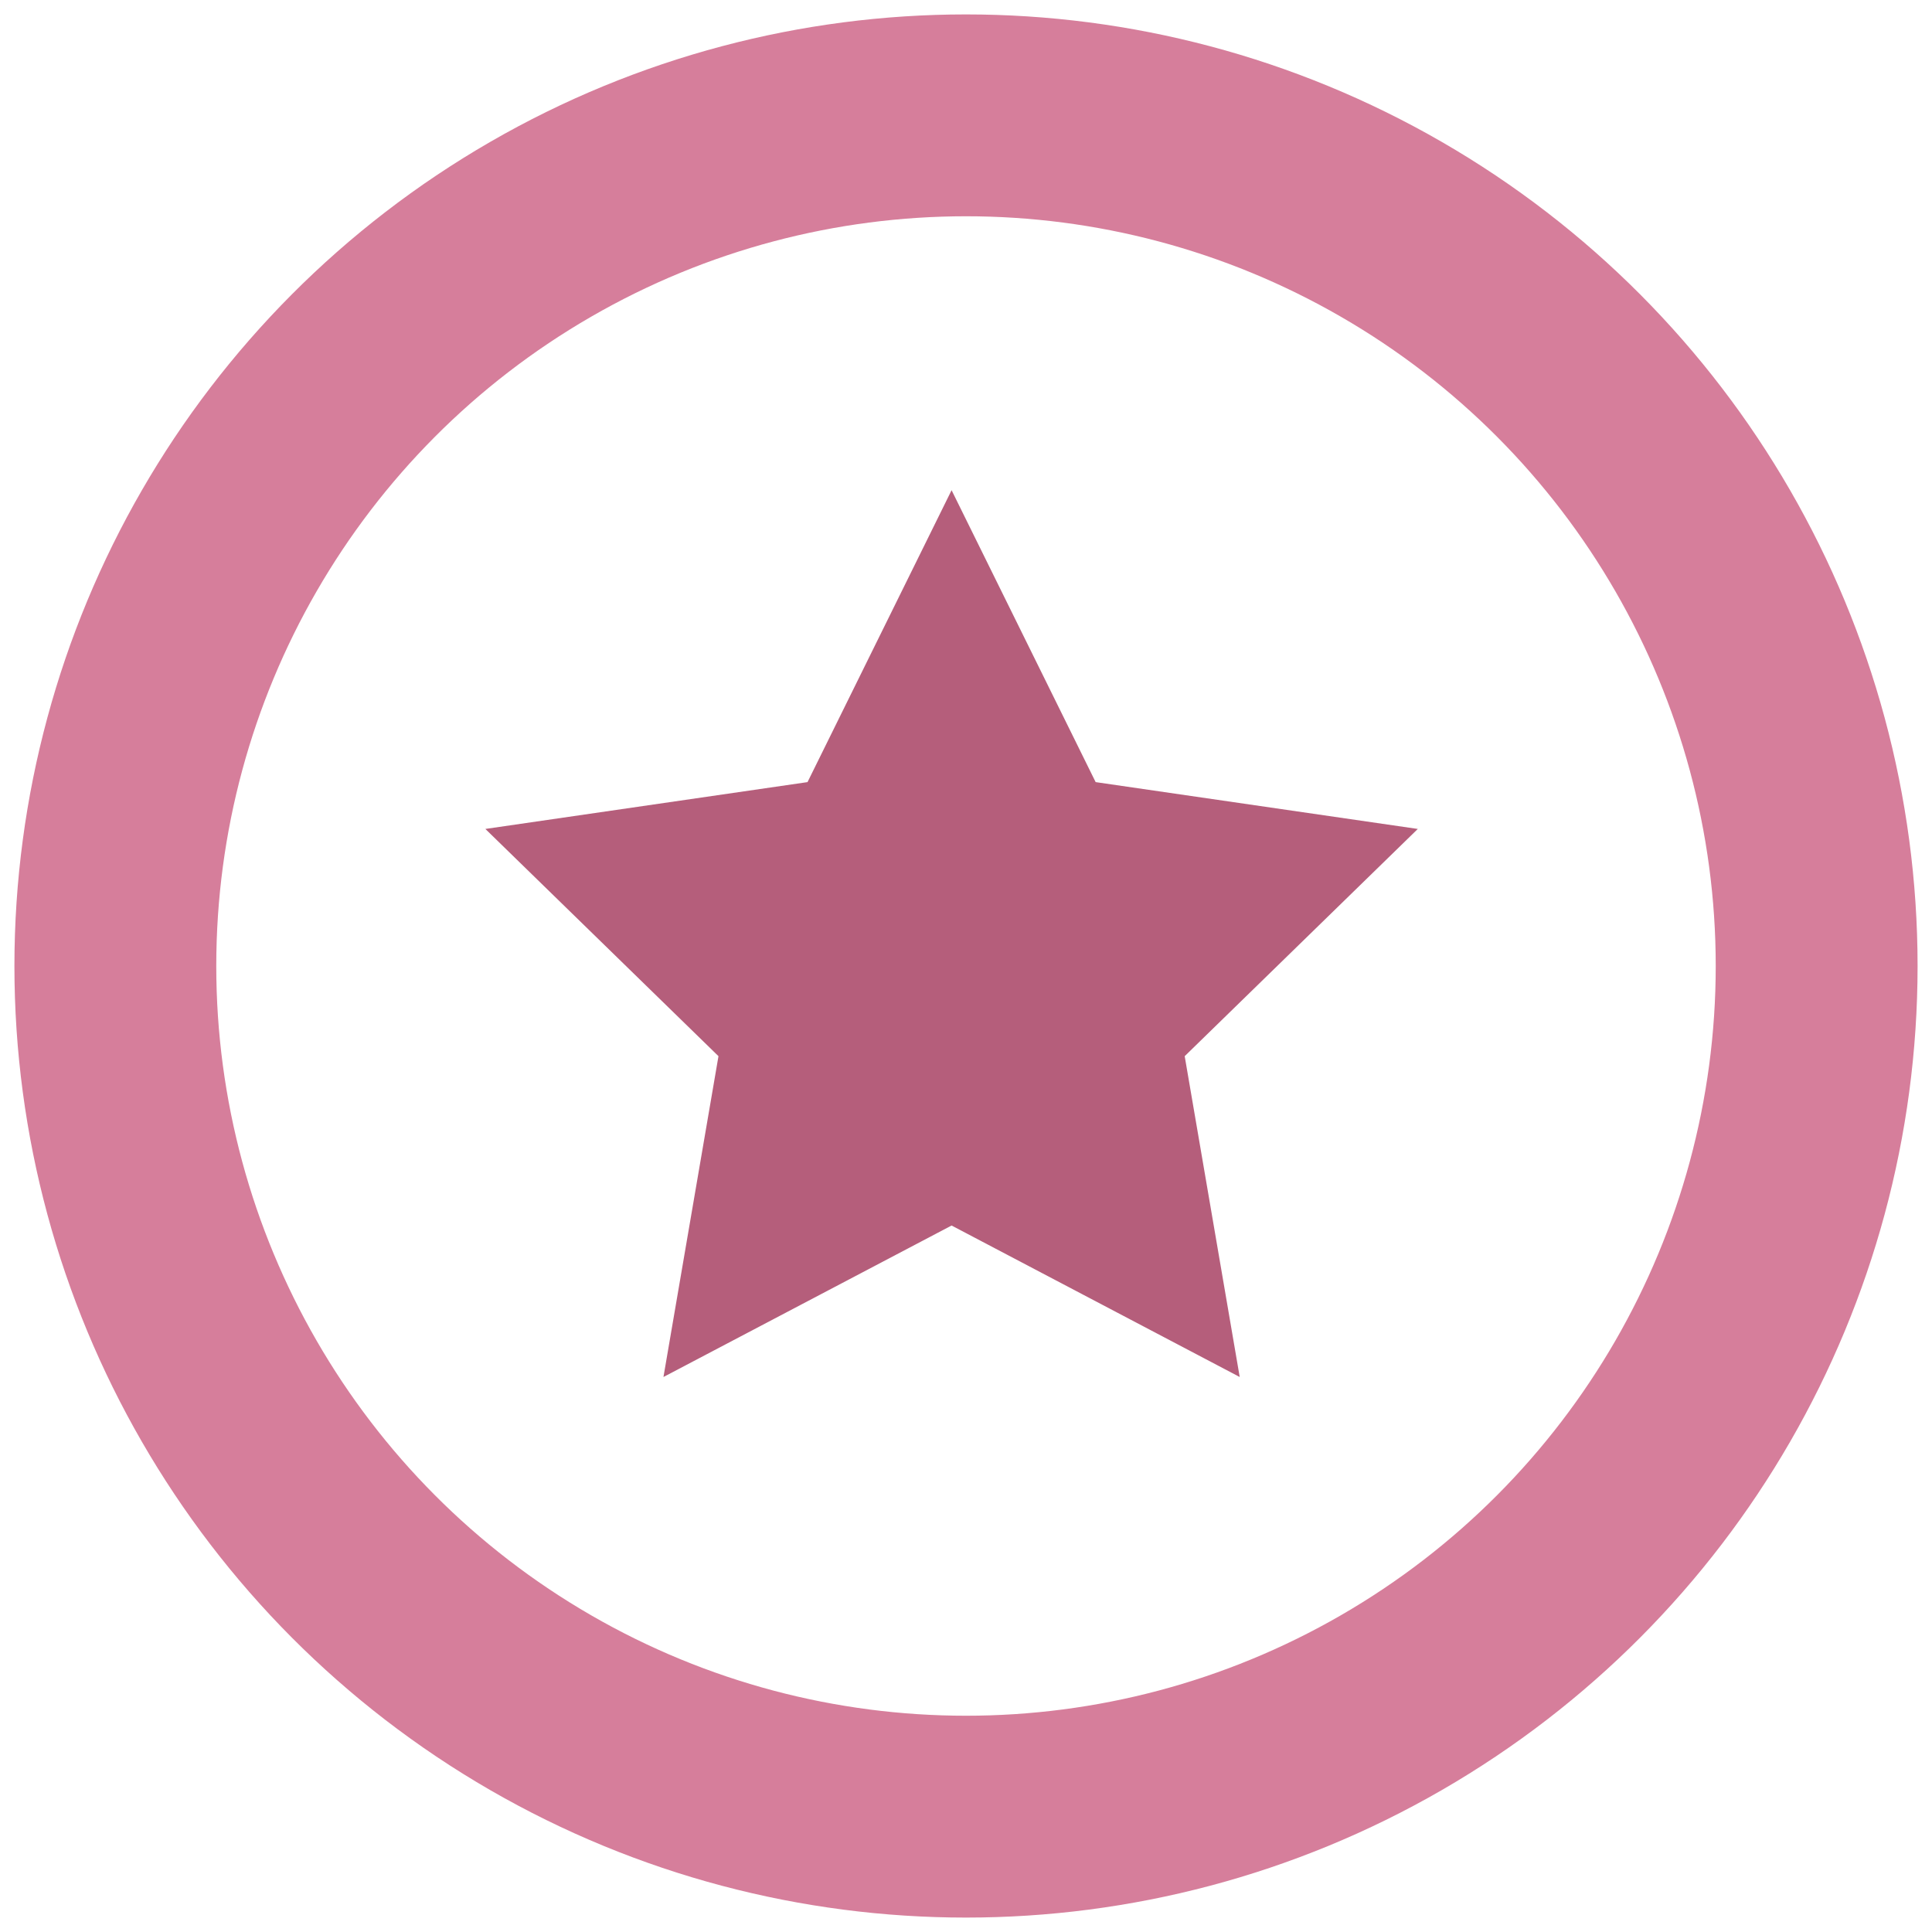 <svg width="67" height="67" xmlns="http://www.w3.org/2000/svg"><g transform="translate(4 4)" fill="none" fill-rule="evenodd"><circle stroke="#D67E9B" stroke-width="7" stroke-linecap="round" stroke-linejoin="round" cx="29.5" cy="29.5" r="29.5"/><path fill="#B55E7B" d="M29 38.5l-9.992 5.253 1.908-11.126-8.084-7.88 11.172-1.624L29 13l4.996 10.123 11.172 1.624-8.084 7.88 1.908 11.126z"/></g></svg>